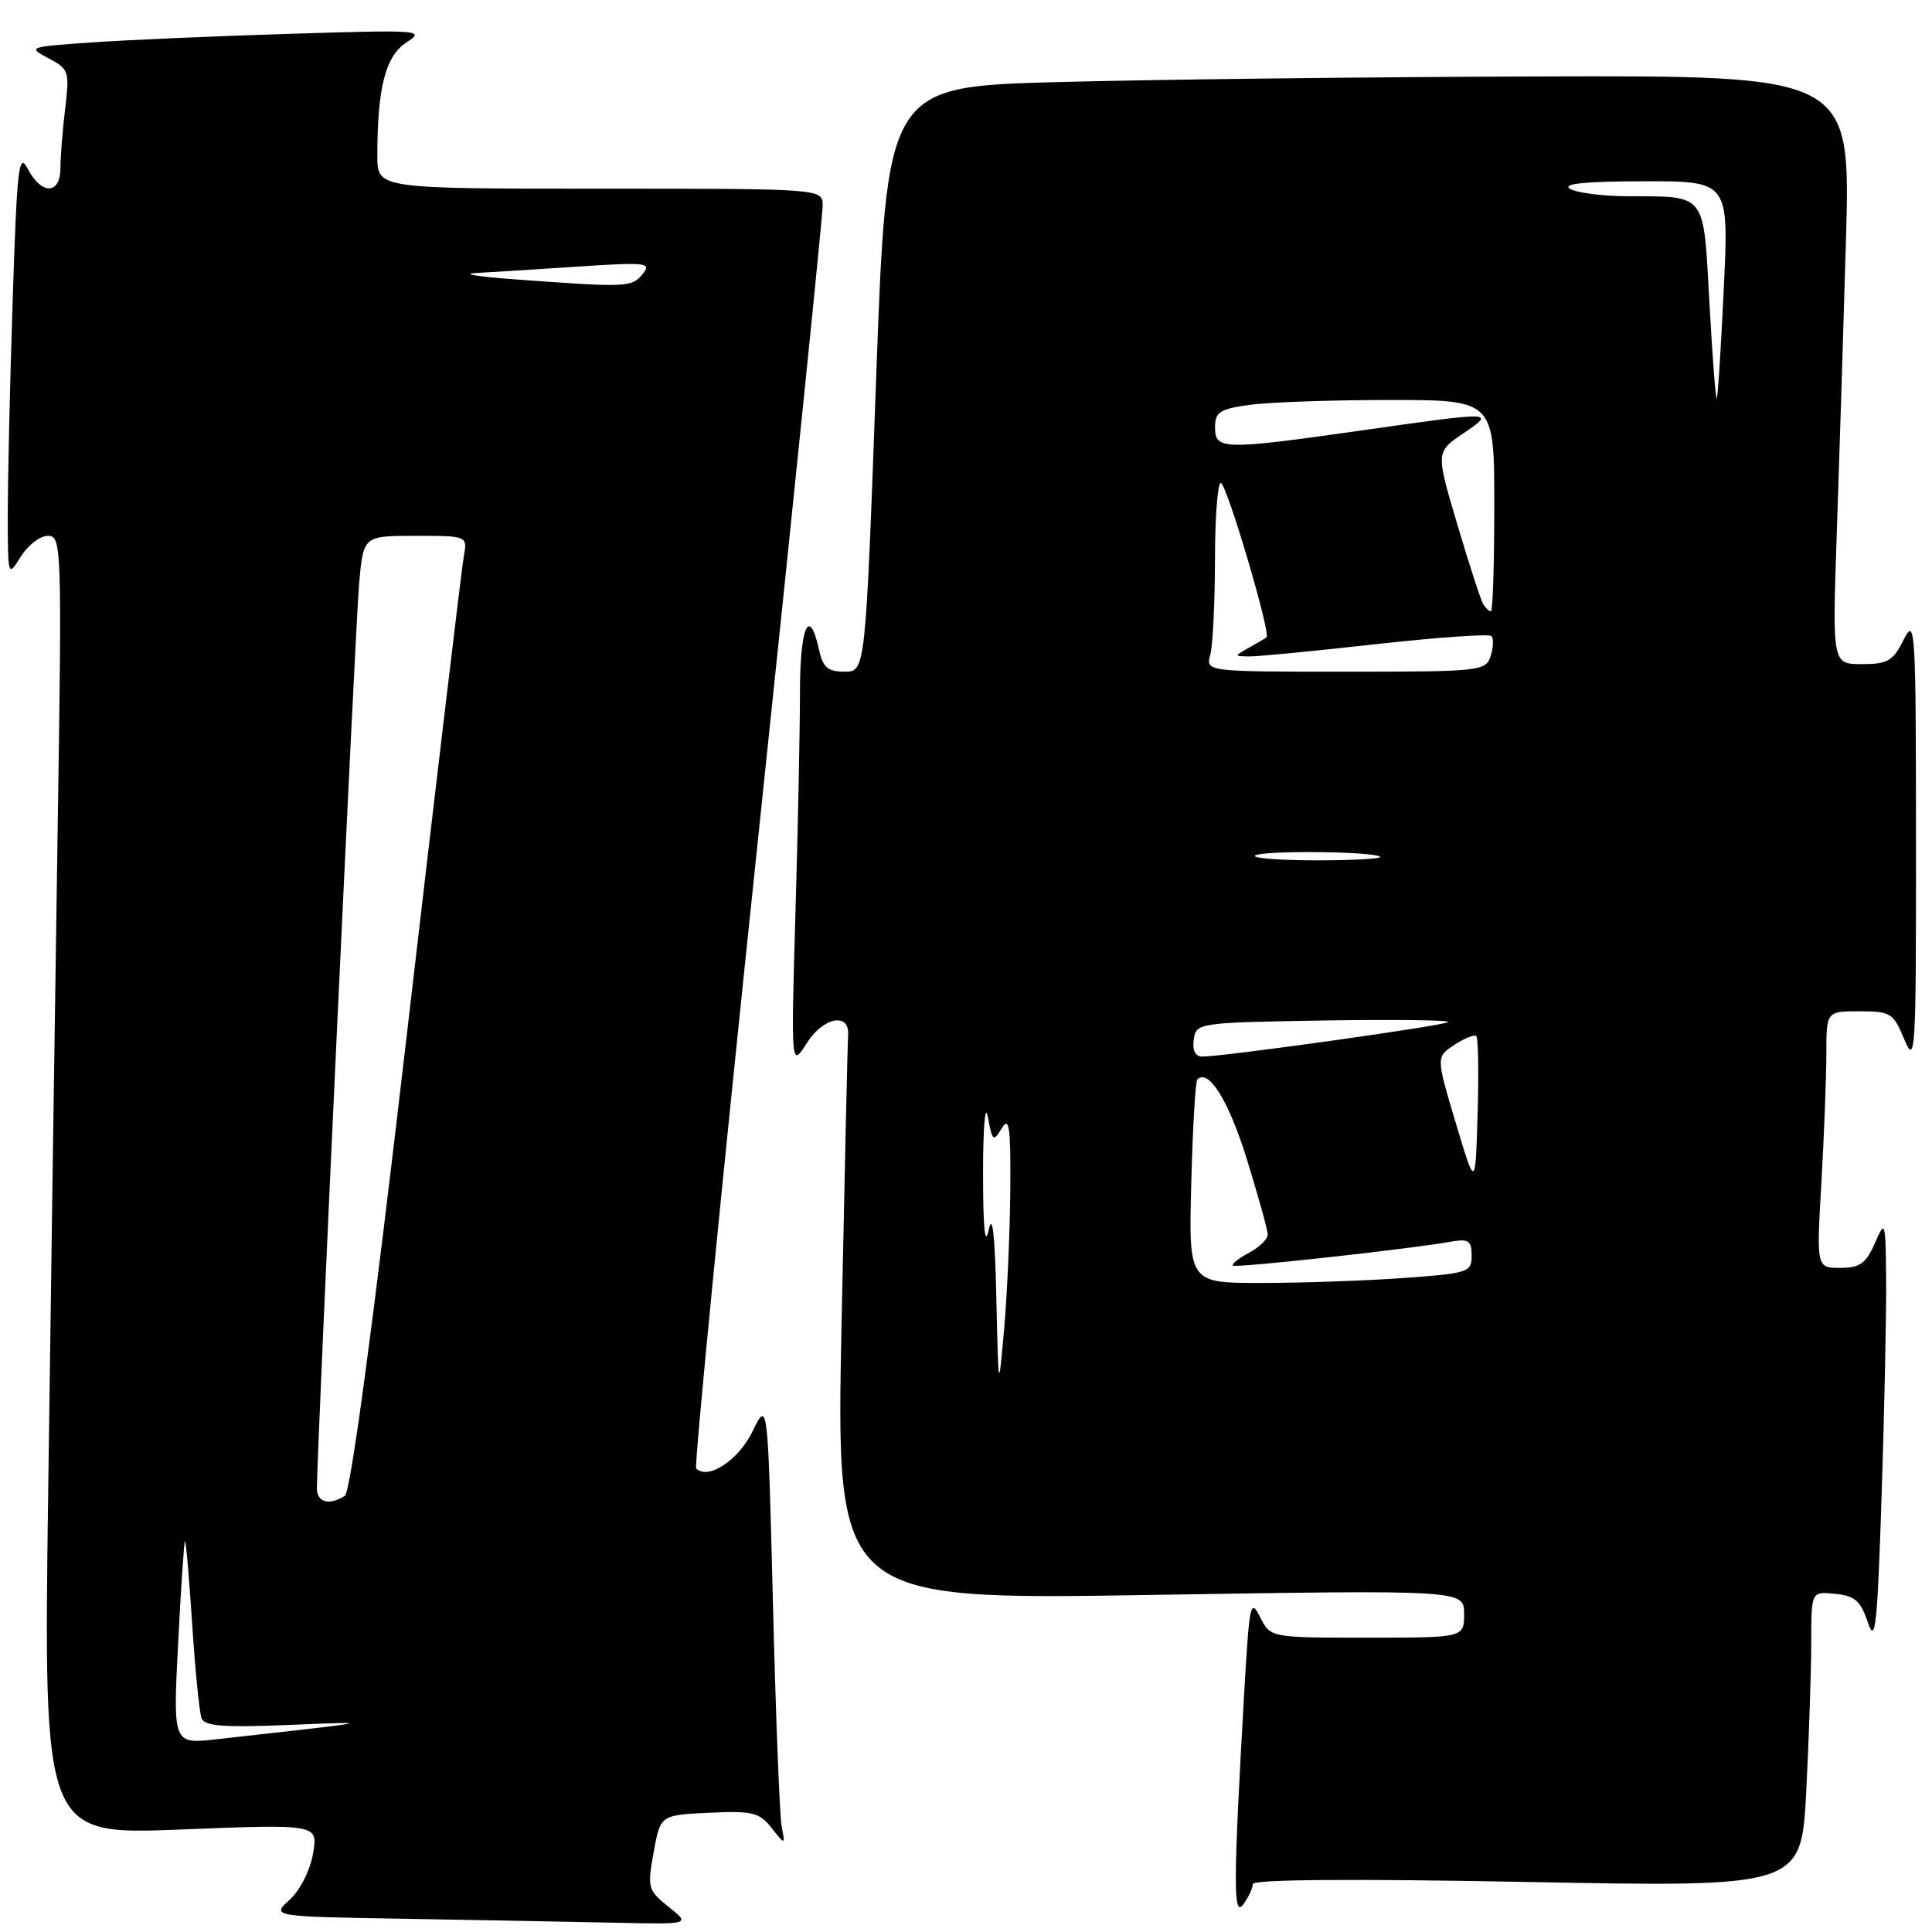 <?xml version="1.0" encoding="UTF-8" standalone="no"?>
<!DOCTYPE svg PUBLIC "-//W3C//DTD SVG 1.1//EN" "http://www.w3.org/Graphics/SVG/1.1/DTD/svg11.dtd" >
<svg xmlns="http://www.w3.org/2000/svg" xmlns:xlink="http://www.w3.org/1999/xlink" version="1.1" viewBox="0 0 256 256">
 <g >
 <path fill="currentColor"
d=" M 88.61 252.68 C 85.84 250.46 85.76 250.15 86.61 245.43 C 87.51 240.50 87.51 240.50 93.96 240.20 C 99.69 239.93 100.61 240.15 102.23 242.20 C 104.05 244.50 104.05 244.50 103.57 242.00 C 103.31 240.62 102.79 227.35 102.42 212.50 C 101.74 185.50 101.74 185.50 99.71 189.68 C 97.85 193.50 93.81 196.15 92.25 194.58 C 91.96 194.30 95.62 157.04 100.38 111.78 C 105.14 66.53 109.02 28.49 109.01 27.25 C 109.00 25.00 109.00 25.00 79.50 25.00 C 50.00 25.00 50.00 25.00 50.00 20.64 C 50.00 11.61 51.08 7.42 53.86 5.62 C 56.39 3.99 55.72 3.94 38.50 4.48 C 28.60 4.78 16.69 5.30 12.03 5.63 C 3.78 6.20 3.64 6.25 6.41 7.71 C 9.12 9.13 9.23 9.44 8.64 14.35 C 8.30 17.18 8.01 20.74 8.01 22.25 C 8.00 25.80 5.53 25.88 3.69 22.39 C 2.48 20.06 2.25 22.05 1.67 40.14 C 1.30 51.34 1.02 64.10 1.03 68.50 C 1.05 76.45 1.06 76.48 2.76 73.75 C 3.70 72.24 5.31 71.00 6.35 71.00 C 8.18 71.00 8.22 72.26 7.62 111.25 C 7.28 133.39 6.73 172.12 6.39 197.32 C 5.76 243.14 5.76 243.14 23.95 242.42 C 42.15 241.70 42.15 241.70 41.48 245.60 C 41.11 247.81 39.76 250.47 38.38 251.73 C 35.94 253.95 35.94 253.95 53.72 254.25 C 63.50 254.42 76.00 254.65 81.50 254.77 C 91.50 254.99 91.50 254.99 88.61 252.68 Z  M 166.00 249.65 C 166.00 249.03 179.09 248.93 202.34 249.37 C 238.69 250.06 238.69 250.06 239.34 237.28 C 239.70 230.25 239.99 221.43 240.00 217.69 C 240.00 210.87 240.00 210.87 243.17 211.19 C 245.78 211.45 246.54 212.11 247.50 214.98 C 248.50 217.96 248.76 215.48 249.33 197.98 C 249.70 186.72 249.96 173.90 249.92 169.50 C 249.84 161.70 249.80 161.58 248.42 164.75 C 247.24 167.43 246.44 168.00 243.84 168.00 C 240.69 168.00 240.69 168.00 241.34 156.75 C 241.70 150.56 241.99 142.91 242.00 139.75 C 242.00 134.00 242.00 134.00 246.39 134.00 C 250.53 134.00 250.88 134.22 252.34 137.75 C 253.80 141.26 253.90 139.58 253.88 111.50 C 253.87 83.19 253.78 81.68 252.25 84.75 C 250.84 87.59 250.14 88.00 246.71 88.00 C 242.79 88.00 242.79 88.00 243.38 70.75 C 243.71 61.26 244.26 43.71 244.60 31.75 C 245.22 10.00 245.22 10.00 203.86 10.13 C 181.11 10.20 152.38 10.54 140.00 10.88 C 117.50 11.50 117.50 11.50 116.09 50.25 C 114.68 89.00 114.68 89.00 111.92 89.00 C 109.67 89.00 109.04 88.45 108.50 86.00 C 107.23 80.24 106.00 83.07 106.00 91.75 C 106.00 96.56 105.73 109.72 105.40 121.00 C 104.81 141.50 104.81 141.50 106.93 138.18 C 109.13 134.74 112.61 134.11 112.38 137.20 C 112.31 138.10 111.92 155.30 111.51 175.42 C 110.77 212.01 110.77 212.01 152.38 211.34 C 194.00 210.67 194.00 210.67 194.00 213.84 C 194.00 217.00 194.00 217.00 181.16 217.00 C 168.32 217.00 168.32 217.00 166.96 214.25 C 165.71 211.73 165.54 212.52 164.88 224.00 C 163.41 249.67 163.39 254.19 164.75 252.33 C 165.44 251.39 166.00 250.18 166.00 249.65 Z  M 23.60 217.80 C 23.97 210.49 24.38 204.37 24.51 204.21 C 24.63 204.06 25.06 208.97 25.46 215.13 C 25.86 221.29 26.42 226.94 26.71 227.68 C 27.11 228.73 29.63 228.92 38.36 228.56 C 50.13 228.08 50.18 228.07 28.71 230.46 C 22.92 231.11 22.92 231.11 23.60 217.80 Z  M 41.99 197.25 C 41.97 192.61 47.10 82.70 47.59 77.25 C 48.16 71.00 48.16 71.00 55.05 71.00 C 61.95 71.00 61.95 71.00 61.45 73.75 C 61.18 75.26 57.79 103.71 53.92 136.98 C 49.42 175.68 46.46 197.73 45.69 198.21 C 43.65 199.51 42.00 199.08 41.99 197.25 Z  M 68.00 37.00 C 63.33 36.65 61.08 36.29 63.00 36.18 C 64.92 36.08 71.00 35.69 76.50 35.33 C 85.75 34.72 86.40 34.80 85.13 36.34 C 83.68 38.09 83.08 38.11 68.00 37.00 Z  M 132.02 172.00 C 131.83 163.51 131.50 160.62 131.00 163.00 C 130.52 165.30 130.26 162.71 130.26 155.50 C 130.26 149.36 130.54 146.05 130.90 148.00 C 131.49 151.25 131.62 151.35 132.74 149.50 C 133.72 147.86 133.93 149.29 133.87 157.50 C 133.83 163.00 133.47 171.32 133.06 176.00 C 132.31 184.50 132.31 184.50 132.02 172.00 Z  M 157.85 156.75 C 158.04 149.46 158.40 143.29 158.65 143.04 C 160.12 141.51 162.81 145.84 165.21 153.59 C 166.73 158.49 167.98 162.99 167.98 163.58 C 167.99 164.18 166.88 165.26 165.50 166.00 C 164.13 166.73 163.16 167.50 163.36 167.70 C 163.70 168.04 186.45 165.55 192.25 164.53 C 194.60 164.12 195.00 164.39 195.00 166.38 C 195.00 168.59 194.57 168.73 185.85 169.35 C 180.81 169.71 172.37 170.00 167.10 170.00 C 157.50 170.00 157.50 170.00 157.85 156.75 Z  M 192.89 148.77 C 190.28 140.05 190.28 140.05 192.73 138.44 C 194.07 137.56 195.38 137.04 195.62 137.29 C 195.87 137.54 195.95 142.19 195.79 147.62 C 195.50 157.50 195.50 157.50 192.89 148.77 Z  M 158.18 137.75 C 158.50 135.53 158.73 135.50 175.44 135.22 C 184.76 135.07 192.17 135.17 191.90 135.43 C 191.43 135.90 162.19 140.00 159.31 140.00 C 158.38 140.00 157.97 139.20 158.18 137.75 Z  M 166.29 113.38 C 167.00 112.66 182.13 112.80 182.86 113.53 C 183.12 113.79 179.36 114.00 174.50 114.00 C 169.64 114.00 165.95 113.72 166.29 113.38 Z  M 160.37 86.75 C 160.70 85.51 160.98 79.89 160.99 74.25 C 160.99 68.61 161.34 64.00 161.76 64.00 C 162.52 64.00 168.43 83.96 167.82 84.45 C 167.64 84.59 166.60 85.21 165.50 85.82 C 163.50 86.94 163.50 86.94 165.50 86.98 C 166.60 87.00 174.15 86.27 182.28 85.36 C 190.40 84.46 197.30 83.97 197.62 84.28 C 197.93 84.59 197.89 85.78 197.52 86.92 C 196.89 88.93 196.21 89.00 178.32 89.00 C 159.77 89.00 159.77 89.00 160.37 86.75 Z  M 196.54 80.07 C 196.22 79.55 194.68 74.81 193.11 69.52 C 190.25 59.90 190.25 59.90 193.86 57.45 C 198.18 54.51 198.16 54.51 180.53 57.02 C 162.07 59.64 161.00 59.62 161.00 56.64 C 161.00 54.58 161.61 54.19 165.64 53.64 C 168.19 53.29 176.52 53.00 184.14 53.00 C 198.00 53.00 198.00 53.00 198.00 67.00 C 198.00 74.70 197.80 81.00 197.56 81.00 C 197.32 81.00 196.86 80.58 196.54 80.07 Z  M 226.51 40.14 C 225.68 25.33 226.25 26.05 215.50 26.00 C 212.20 25.98 208.82 25.53 208.00 25.00 C 206.98 24.34 210.13 24.03 217.79 24.02 C 229.09 24.00 229.09 24.00 228.41 38.25 C 228.04 46.09 227.62 52.64 227.48 52.80 C 227.34 52.97 226.90 47.27 226.51 40.14 Z "/>
</g>
</svg>